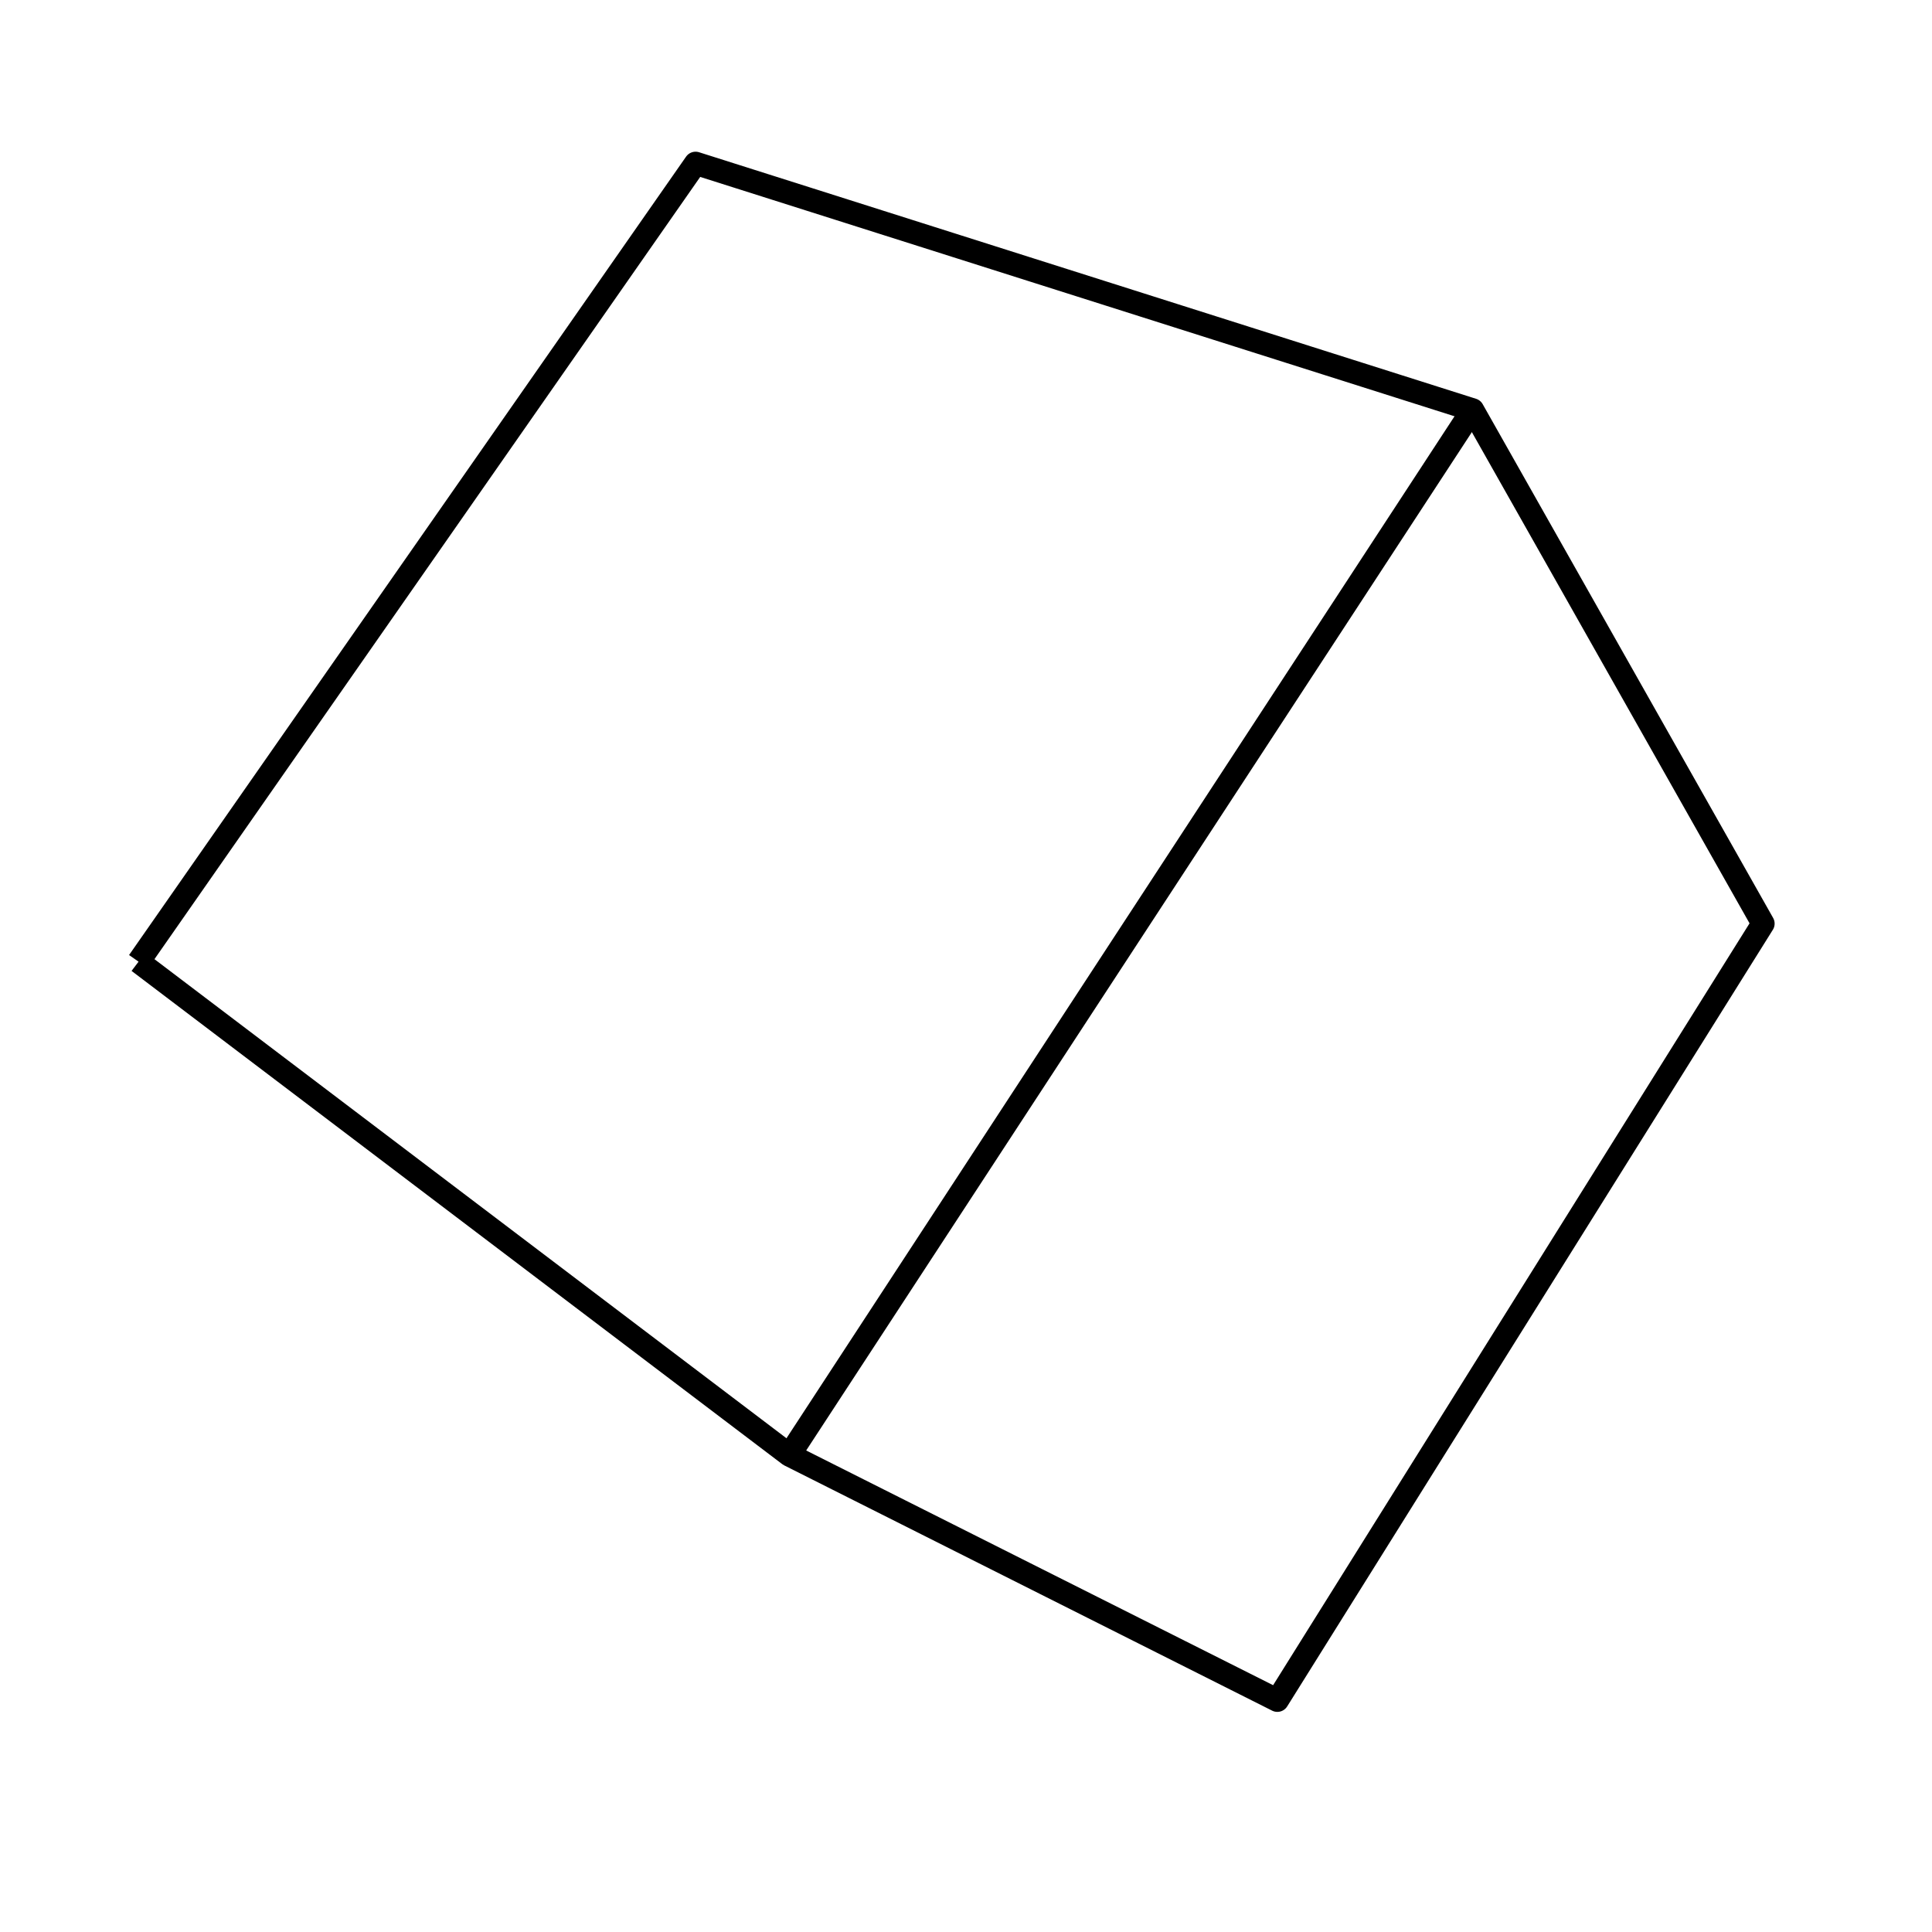 <?xml version='1.0' encoding='ascii'?>
<svg xmlns="http://www.w3.org/2000/svg" version="1.1" width="250" height="250">
    <g id="ViewLayer_LineSet" xmlns:inkscape="http://www.inkscape.org/namespaces/inkscape" inkscape:groupmode="lineset" inkscape:label="ViewLayer_LineSet">
        <g xmlns:inkscape="http://www.inkscape.org/namespaces/inkscape" inkscape:groupmode="layer" id="strokes" inkscape:label="strokes">
            <path fill="none" stroke-width="3.0" stroke-linecap="butt" stroke-opacity="1.0" stroke="rgb(0, 0, 0)" stroke-linejoin="round" d=" M 17.931, 124.440 25.900, 130.481 33.869, 136.522 41.839, 142.563 49.808, 148.604 57.777, 154.645 65.746, 160.685 73.715, 166.726 81.684, 172.767 89.653, 178.808 97.623, 184.849 102.145, 188.277 111.079, 192.768 120.014, 197.259 128.949, 201.751 137.884, 206.242 146.818, 210.733 155.753, 215.224 165.288, 220.017 170.590, 211.538 175.892, 203.060 181.194, 194.581 186.496, 186.102 191.798, 177.623 197.100, 169.145 202.402, 160.666 207.704, 152.187 213.006, 143.709 218.308, 135.230 223.610, 126.751 228.135, 119.516 223.214, 110.810 218.292, 102.105 213.371, 93.400 208.450, 84.695 203.529, 75.989 198.607, 67.284 193.686, 58.579 190.551, 53.034 181.020, 50.009 171.488, 46.985 161.956, 43.960 152.425, 40.936 142.893, 37.911 133.361, 34.887 123.830, 31.862 114.298, 28.838 104.767, 25.813 95.235, 22.789 90.007, 21.130 84.285, 29.331 78.564, 37.533 72.842, 45.734 67.120, 53.935 61.398, 62.137 55.676, 70.338 49.955, 78.539 44.233, 86.741 38.511, 94.942 32.789, 103.143 27.067, 111.344 21.346, 119.546 17.931, 124.440 " />
            <path fill="none" stroke-width="3.0" stroke-linecap="butt" stroke-opacity="1.0" stroke="rgb(0, 0, 0)" stroke-linejoin="round" d=" M 190.551, 53.034 185.080, 61.404 179.608, 69.774 174.137, 78.145 168.665, 86.515 163.194, 94.885 157.722, 103.256 152.251, 111.626 146.779, 119.996 141.307, 128.367 135.836, 136.737 130.364, 145.107 124.893, 153.478 119.421, 161.848 113.950, 170.218 108.478, 178.588 102.145, 188.277 " />
        </g>
    </g>
</svg>
